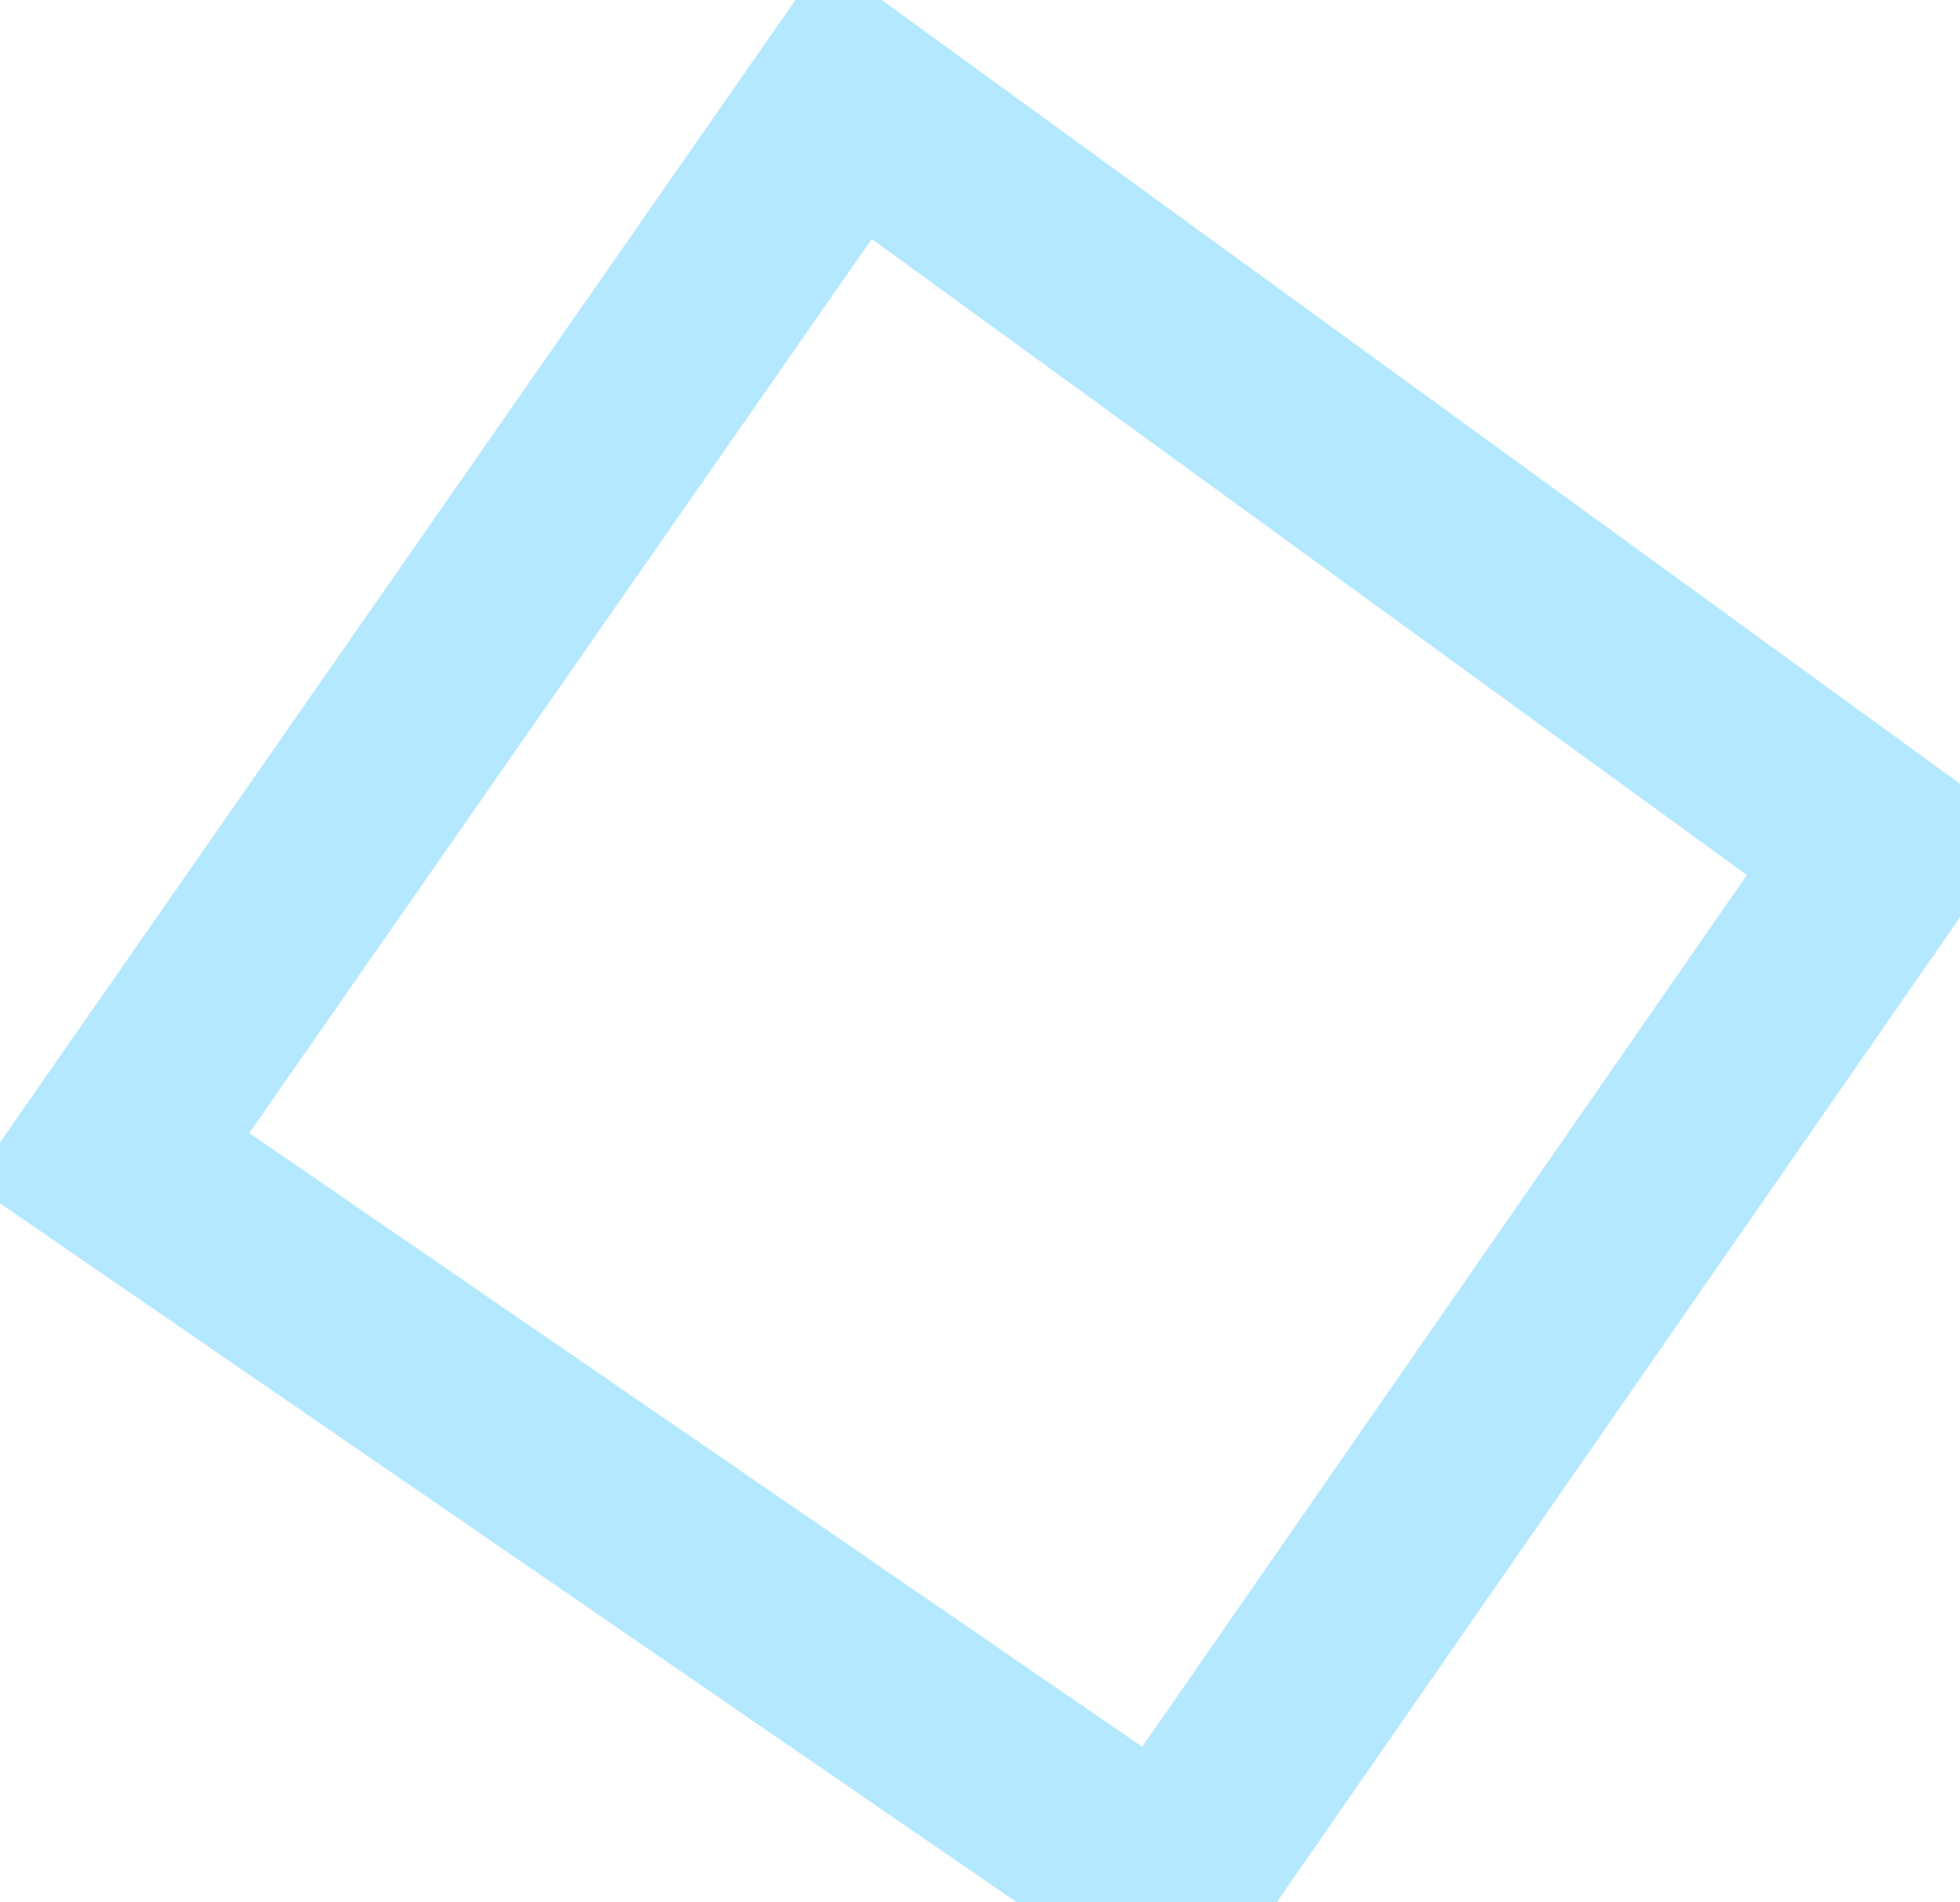 <svg width="68" height="66" xmlns="http://www.w3.org/2000/svg" fill="none">

    <g>
     <title>Layer 1</title>
     <path id="svg_1" stroke-width="6.91" stroke="#B3E8FF" d="m29.424,3.422l35.946,26.129l-24.865,35.848l-36.679,-25.212l25.598,-36.765z"/>
    </g>
   </svg>